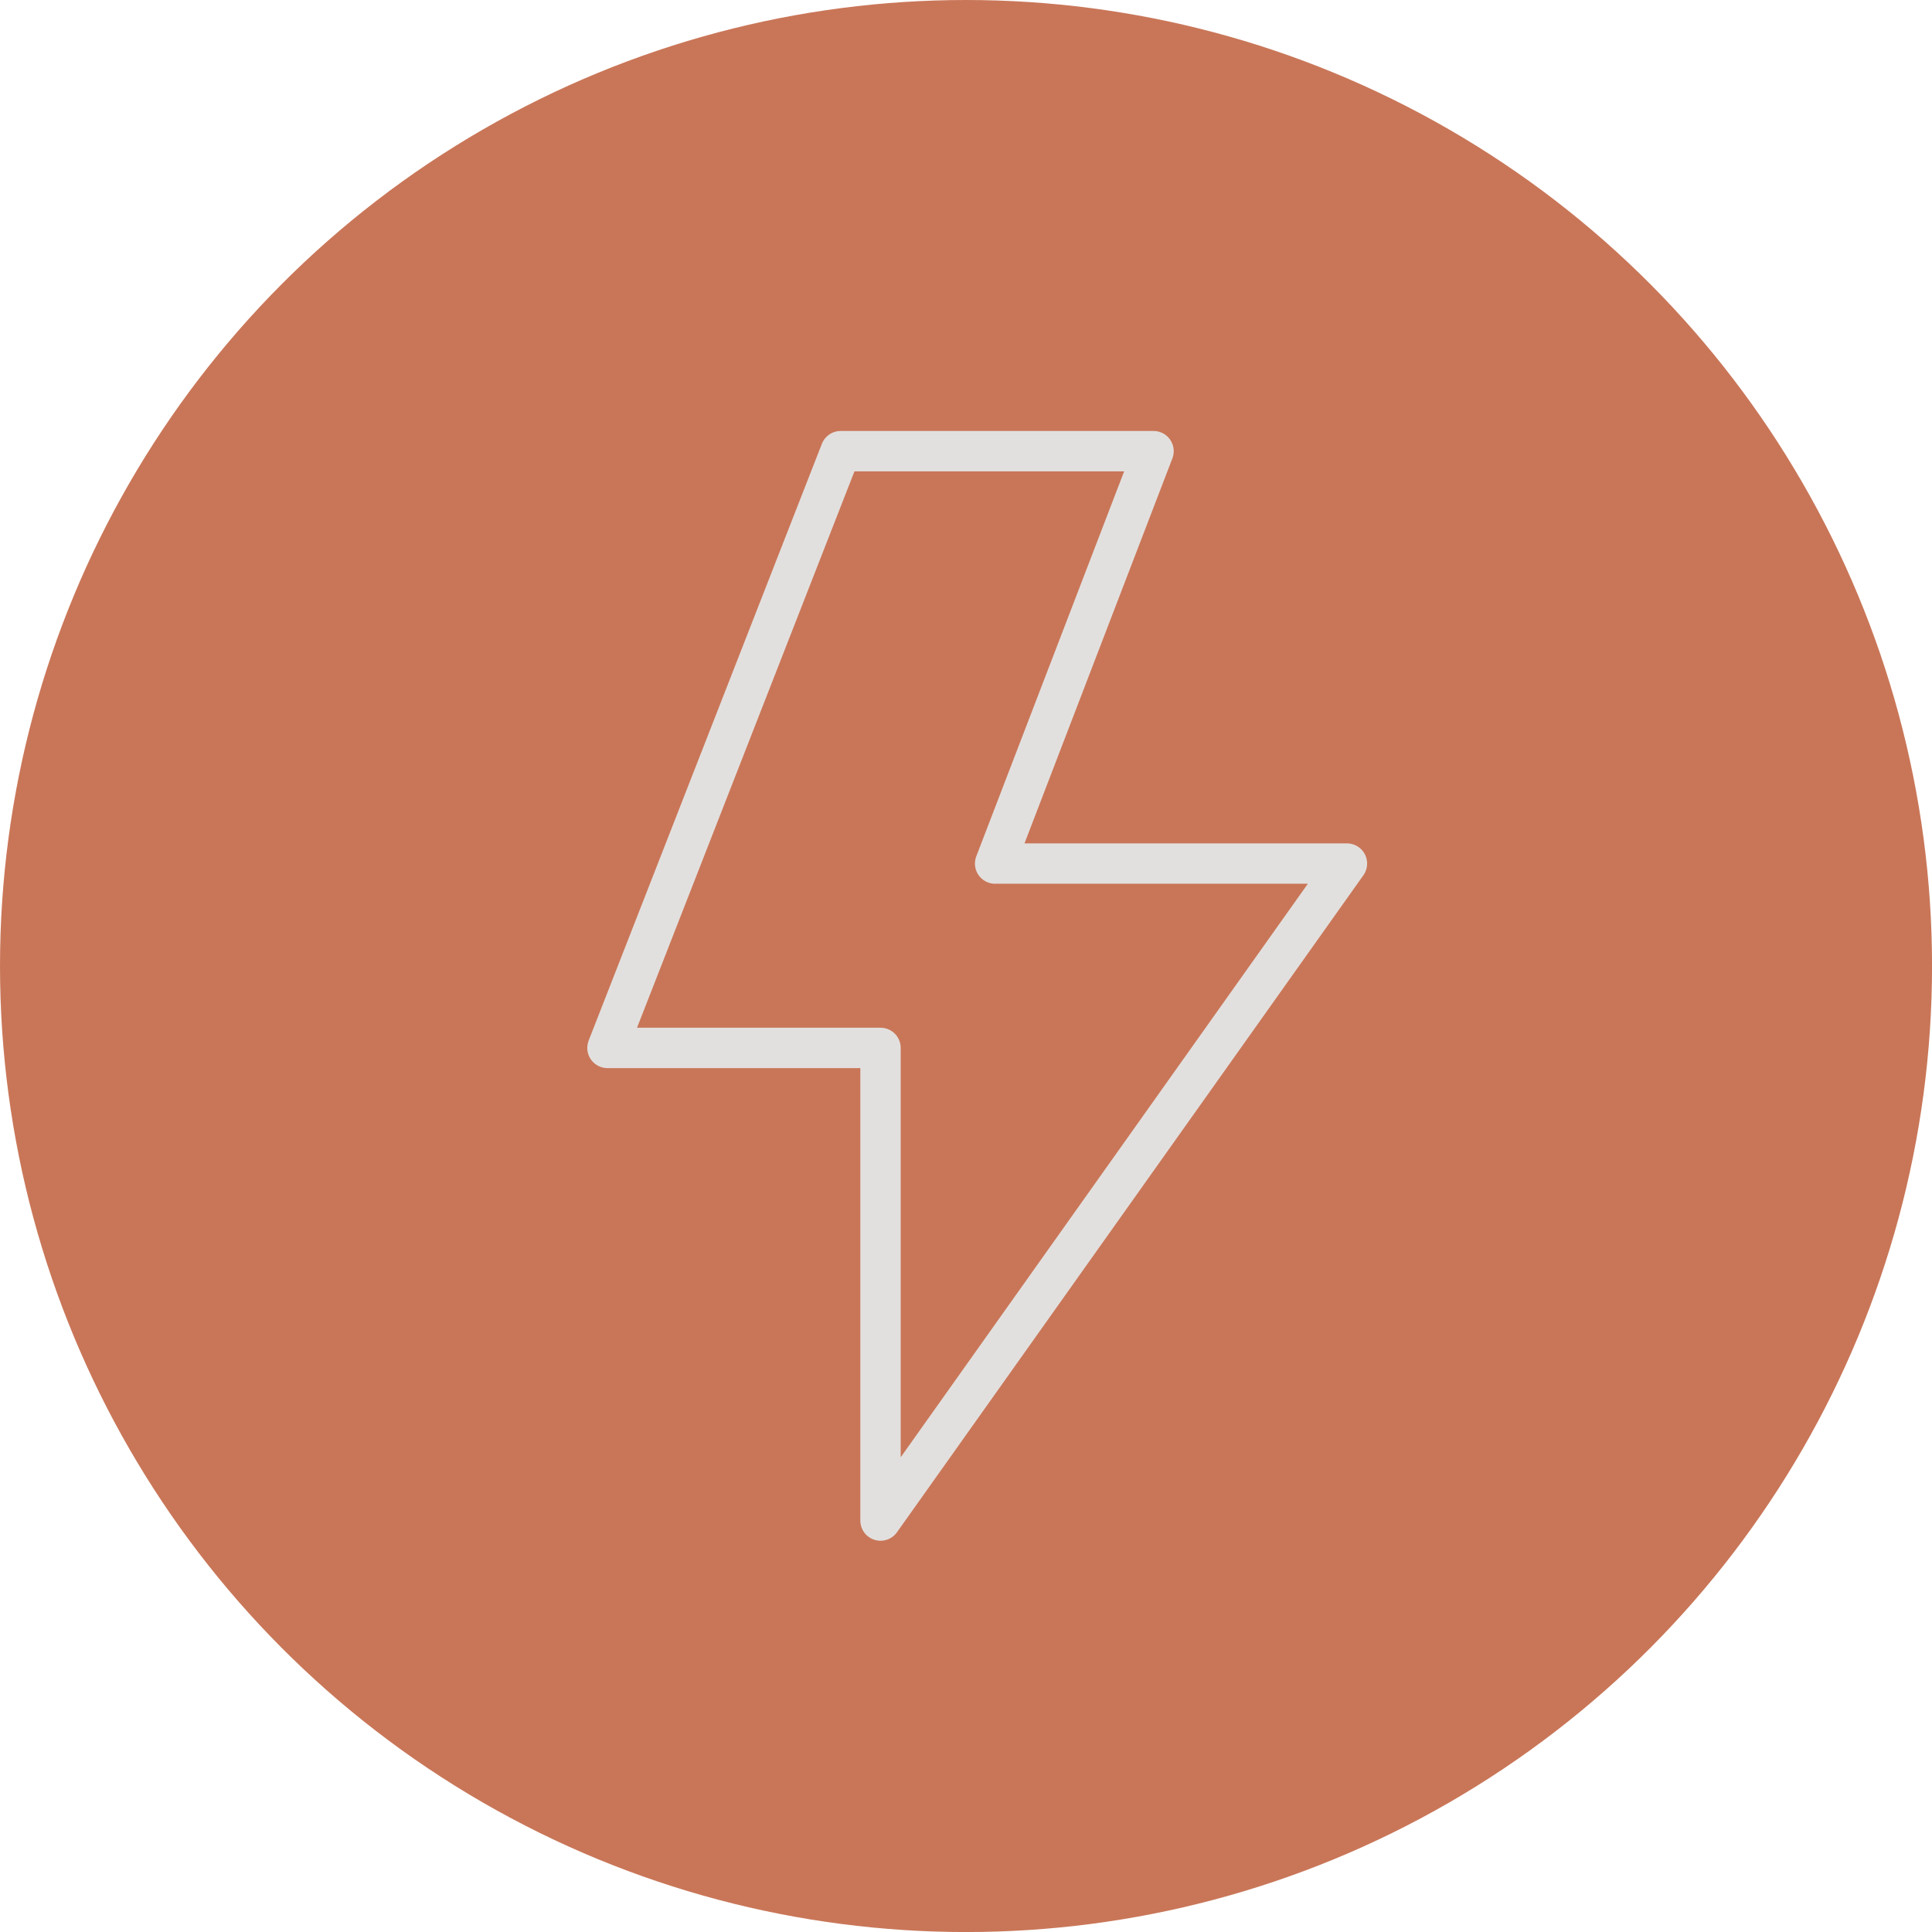 <svg xmlns="http://www.w3.org/2000/svg" width="47.859" height="47.86" viewBox="0 0 47.859 47.86">
  <g id="Group_138" data-name="Group 138" transform="translate(-42.313 -521.981)">
    <circle id="Ellipse_51" data-name="Ellipse 51" cx="23.93" cy="23.93" r="23.93" transform="translate(42.313 521.981)" fill="#c97658"/>
    <g id="Group_137" data-name="Group 137">
      <path id="Path_41" data-name="Path 41" d="M68.888,530.174h-7.75l-5.777,14.783h6.764v11.708L73.679,540.39H64.964Z" transform="translate(2 2.983)" fill="#c97658" stroke="#e2e0de" stroke-linecap="round" stroke-linejoin="round" stroke-width="1"/>
    </g>
  </g>
</svg>
